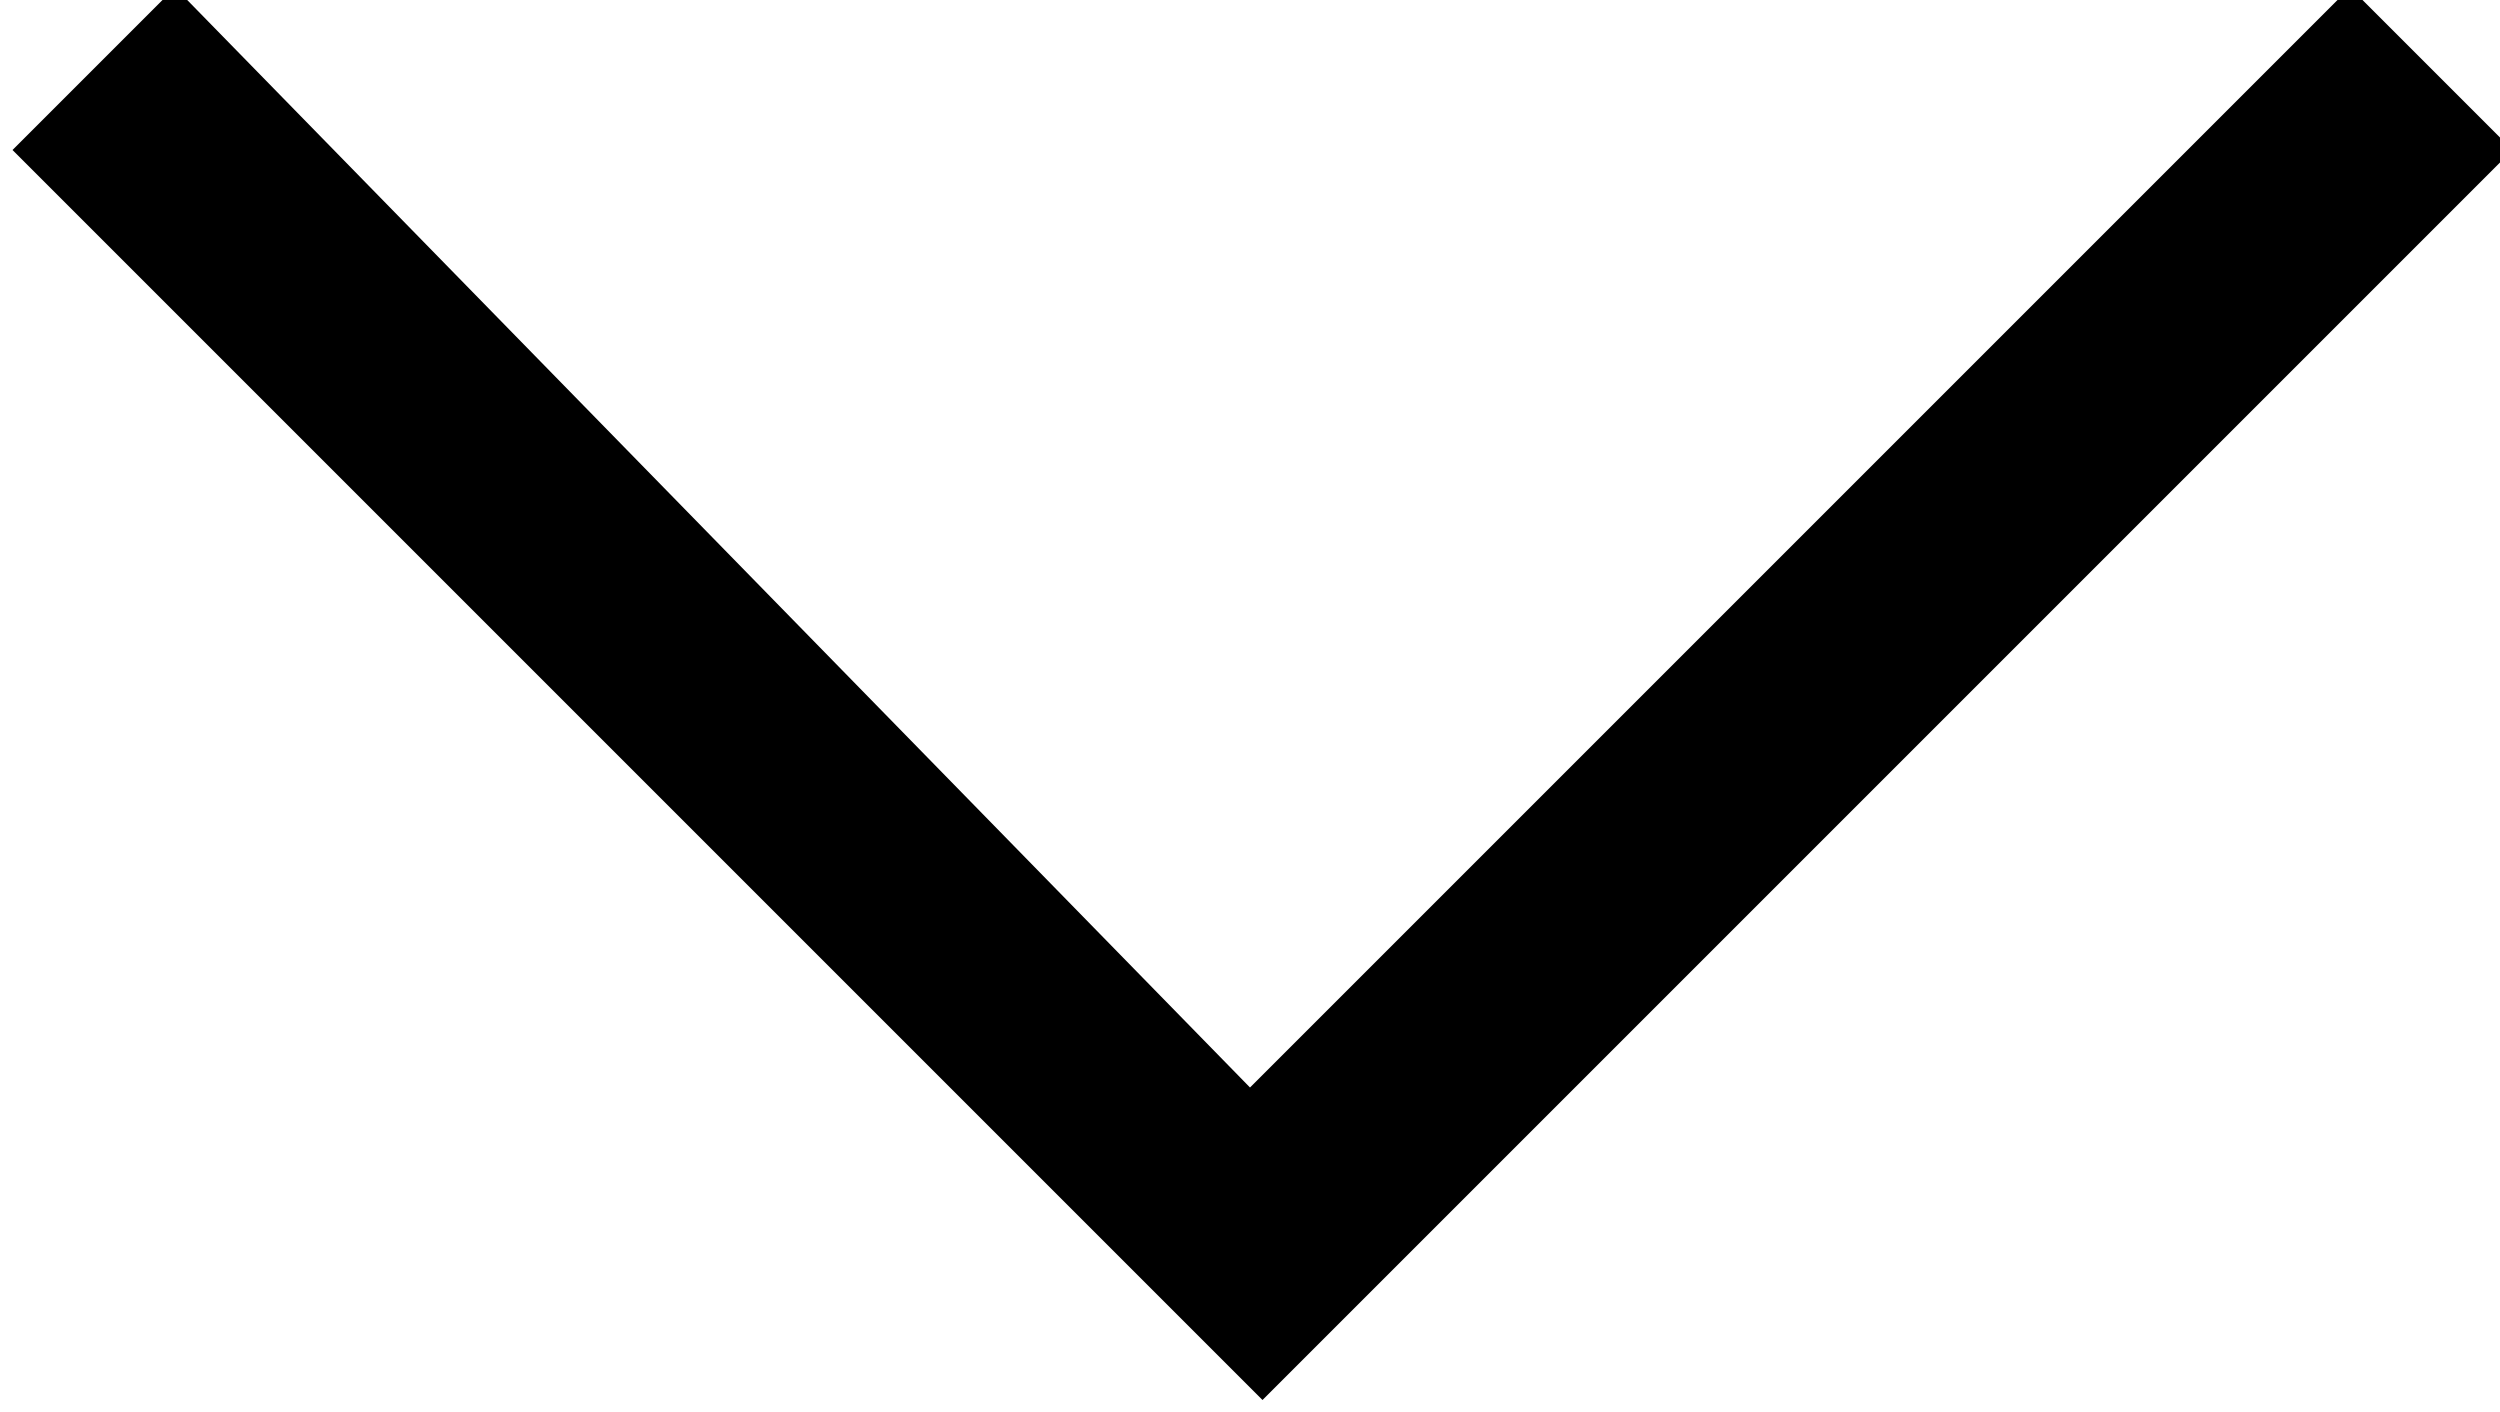 <?xml version="1.0" encoding="utf-8"?>
<!-- Generator: Adobe Illustrator 18.1.0, SVG Export Plug-In . SVG Version: 6.00 Build 0)  -->
<svg version="1.1" id="Layer_1" xmlns="http://www.w3.org/2000/svg" xmlns:xlink="http://www.w3.org/1999/xlink" x="0px" y="0px"
	 viewBox="-295 395.3 20 11.3" enable-background="new -295 395.3 20 11.3" xml:space="preserve">
<path id="path-1" d="M-285,404l8.8-8.8l1.3,1.3l-10,10l-10-10l1.3-1.3L-285,404z"/>
</svg>
